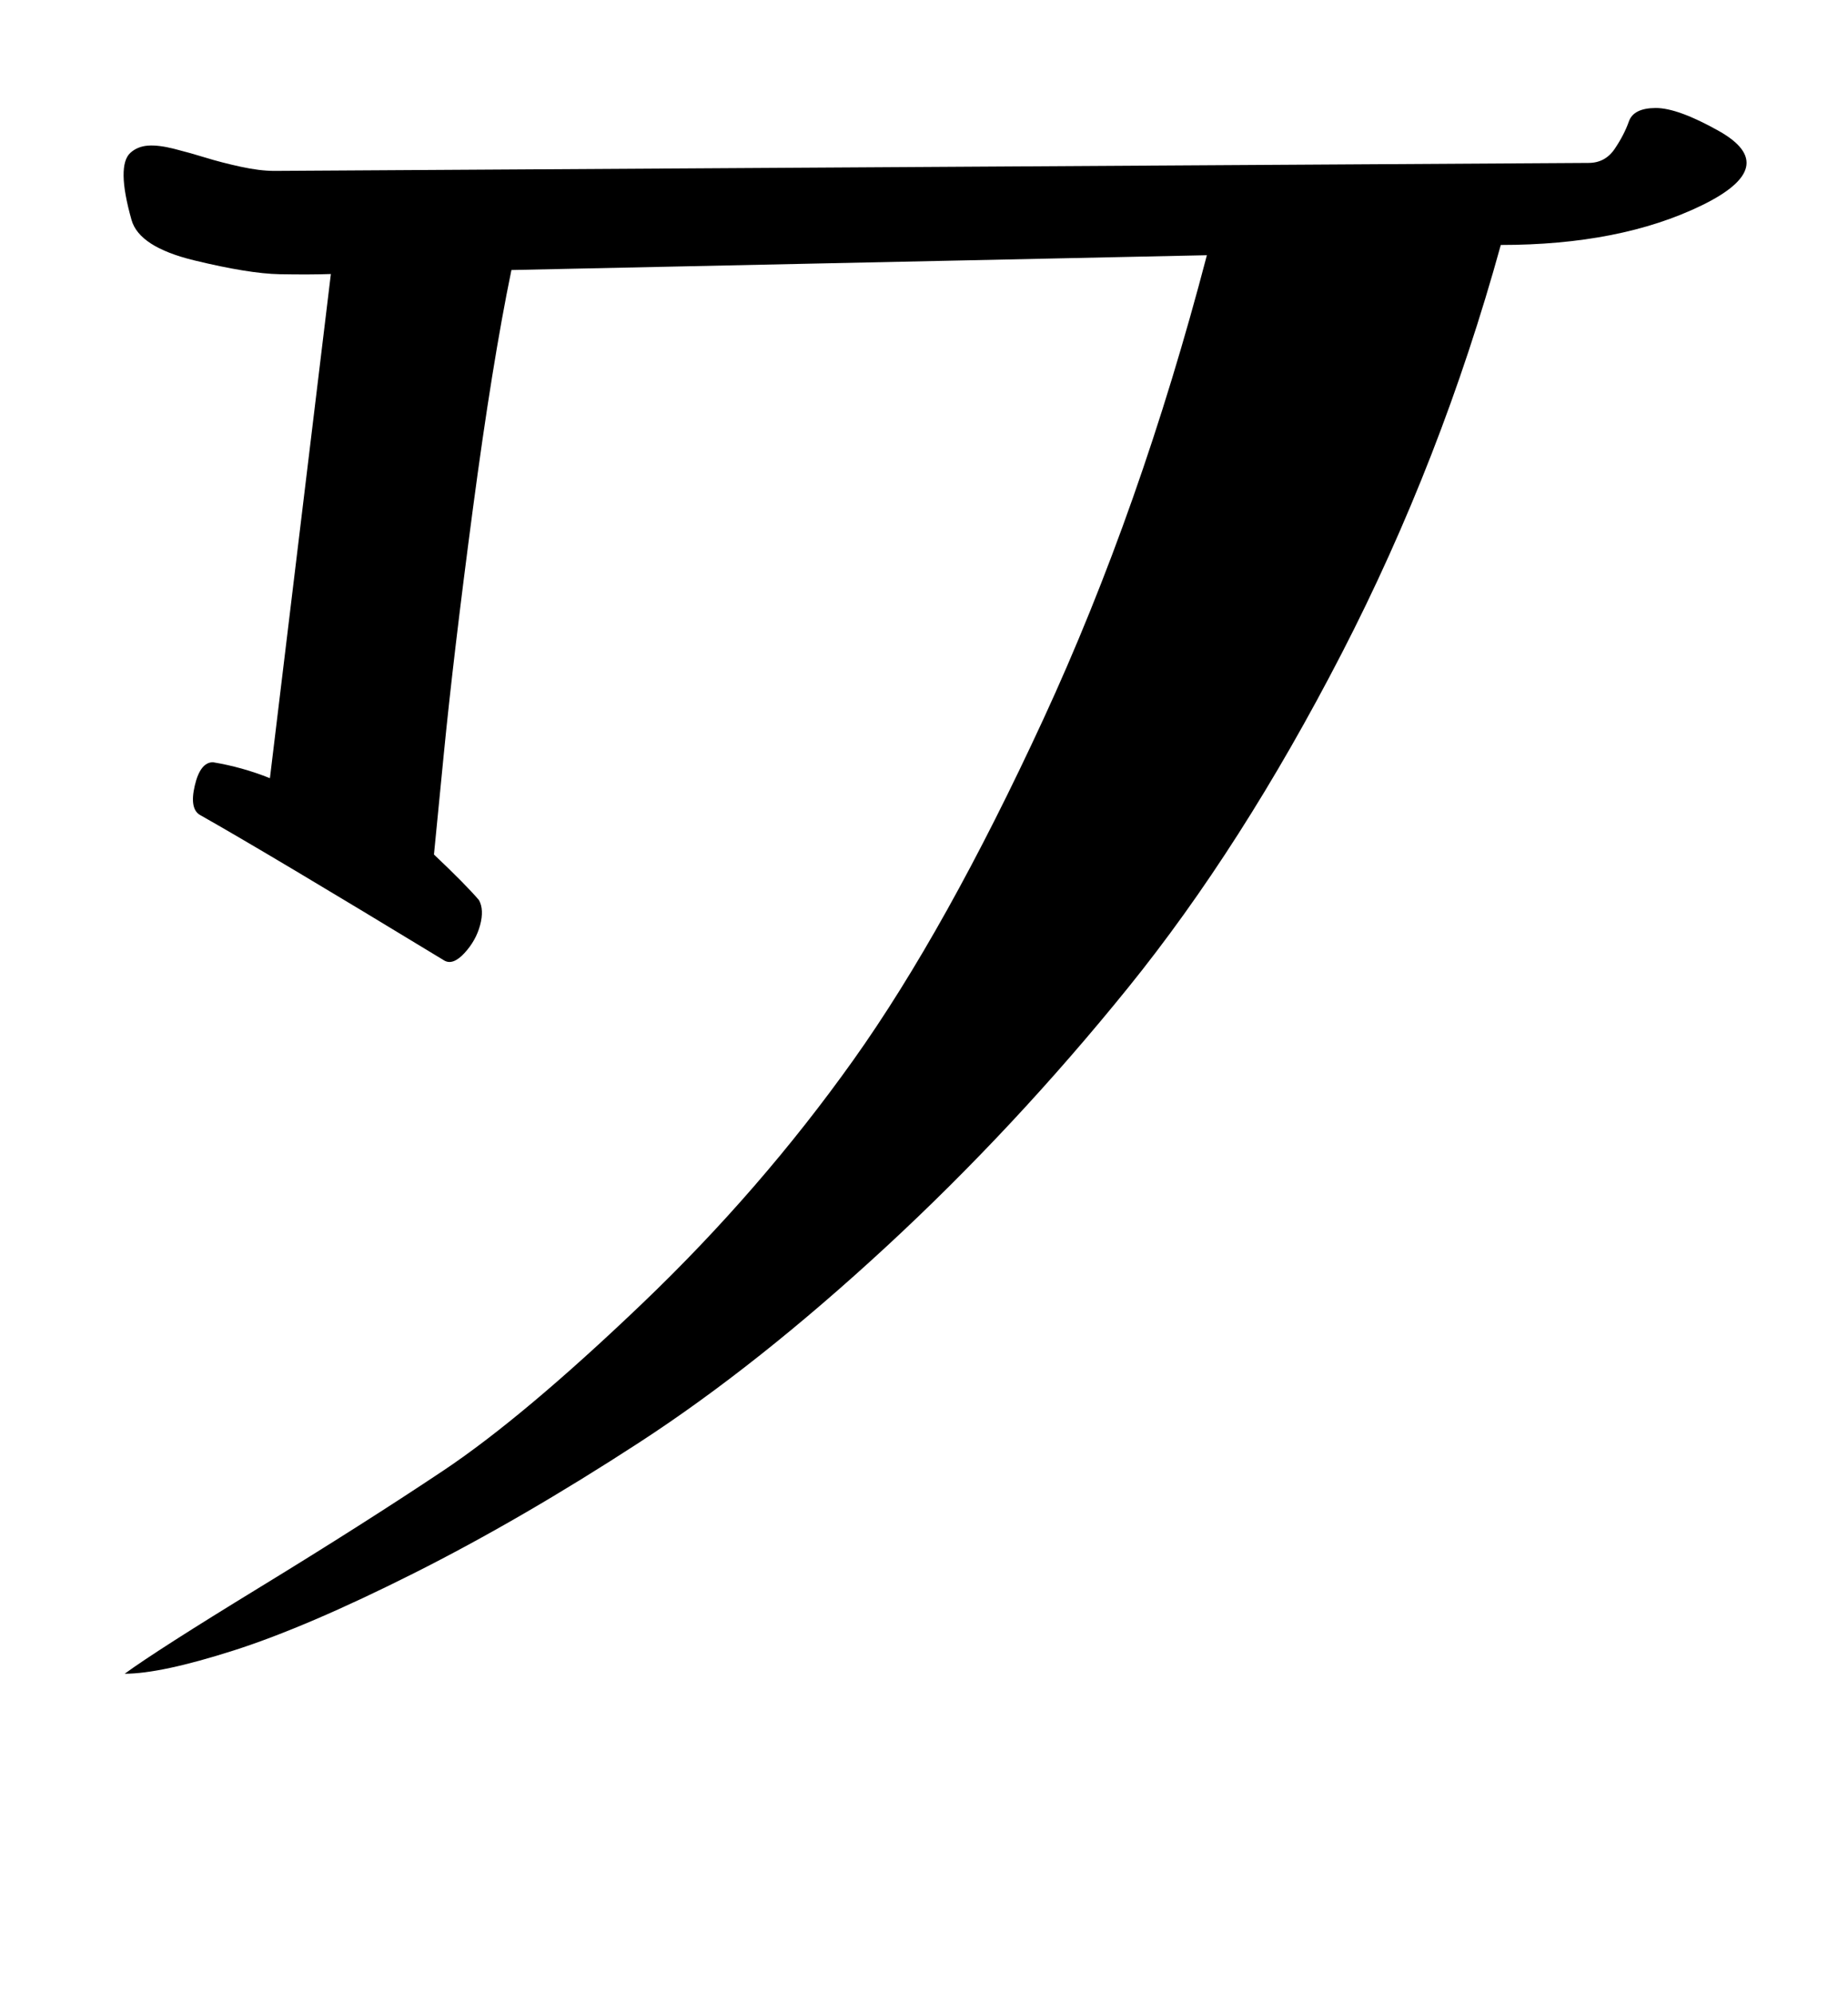 <?xml version="1.0" standalone="no"?>
<!DOCTYPE svg PUBLIC "-//W3C//DTD SVG 1.1//EN" "http://www.w3.org/Graphics/SVG/1.1/DTD/svg11.dtd" >
<svg xmlns="http://www.w3.org/2000/svg" xmlns:xlink="http://www.w3.org/1999/xlink" version="1.1" viewBox="-10 0 927 1000">
  <g transform="matrix(1 0 0 -1 0 800)">
   <path fill="currentColor"
d="M127.69 714.286l659.144 4q8.377 0 13.145 7.066q4.769 7.065 7.112 13.751q2.343 6.687 13.442 6.73q11.099 0.045 31.73 -11.548q31.533 -17.763 -8.7 -37.319q-40.784 -19.824 -100.729 -19.824
q-29.773 -107.895 -79.848 -204.931q-50.076 -97.035 -107.089 -167.543q-57.014 -70.508 -121.428 -130.003q-64.415 -59.494 -123.727 -98.067q-59.312 -38.573 -113.066 -65.594q-53.754 -27.021 -90.366 -38.727q-36.611 -11.706 -54.763 -11.706
q16.194 11.831 67.831 43.395q51.638 31.564 91.85 58.389t99.74 83.699q59.529 56.875 106.08 122.27t95.319 170.961q48.77 105.565 82.037 232.716l-348.857 -7.429q-9.65 -46.73 -19.365 -120.016q-9.714 -73.286 -14.604 -123.206
l-4.889 -49.921q15.729 -14.873 22.572 -22.857q2.657 -4.829 0.561 -12.613q-2.098 -7.785 -7.884 -14.011t-10.105 -3.661q-88.782 53.933 -122.286 72.856q-5.598 3 -2.856 14.785q2.74 11.786 9.143 11.786
q14.721 -2.441 28.571 -8l30.571 252.857q-10.241 -0.377 -25.655 -0.103q-15.415 0.275 -42.975 6.967q-27.561 6.691 -31.37 20.278q-3.856 13.648 -3.973 22.034q-0.115 8.388 3.395 11.594q3.511 3.206 8.789 3.614
q5.278 0.407 13.31 -1.632q8.032 -2.038 15.786 -4.433t17.389 -4.5t17.019 -2.105z" />
  </g>

</svg>
